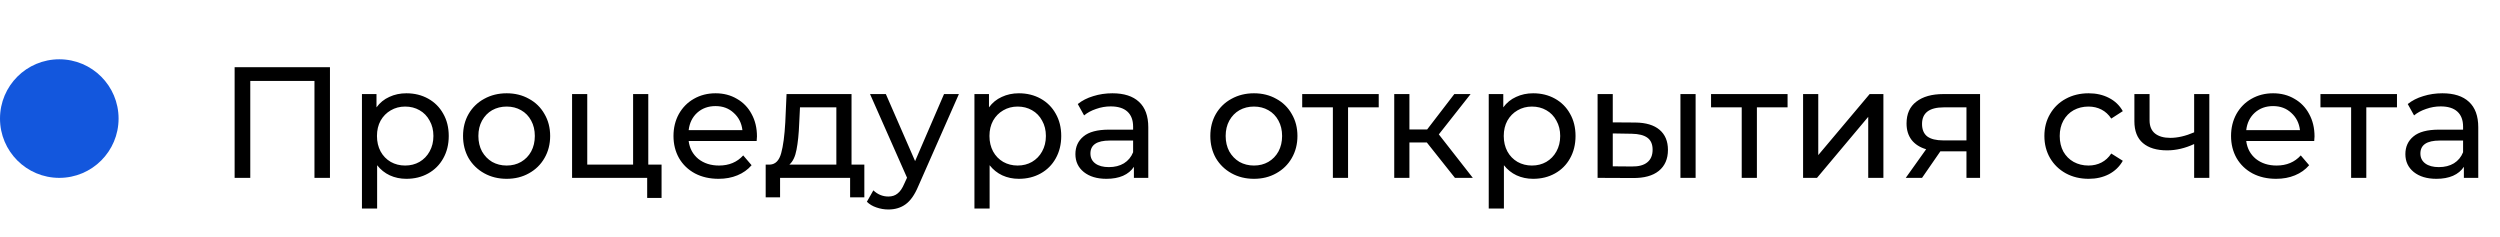 <svg width="253" height="24" viewBox="0 0 253 24" fill="none" xmlns="http://www.w3.org/2000/svg">
<path d="M33.392 6.8V18H31.824V8.192H25.328V18H23.744V6.8H33.392ZM41.125 9.44C41.946 9.44 42.682 9.621 43.333 9.984C43.983 10.347 44.49 10.853 44.853 11.504C45.226 12.155 45.413 12.907 45.413 13.76C45.413 14.613 45.226 15.371 44.853 16.032C44.49 16.683 43.983 17.189 43.333 17.552C42.682 17.915 41.946 18.096 41.125 18.096C40.517 18.096 39.957 17.979 39.445 17.744C38.943 17.509 38.517 17.168 38.165 16.72V21.104H36.629V9.52H38.101V10.864C38.442 10.395 38.874 10.043 39.397 9.808C39.919 9.563 40.495 9.44 41.125 9.44ZM40.997 16.752C41.541 16.752 42.026 16.629 42.453 16.384C42.89 16.128 43.231 15.776 43.477 15.328C43.733 14.869 43.861 14.347 43.861 13.76C43.861 13.173 43.733 12.656 43.477 12.208C43.231 11.749 42.89 11.397 42.453 11.152C42.026 10.907 41.541 10.784 40.997 10.784C40.463 10.784 39.978 10.912 39.541 11.168C39.114 11.413 38.773 11.76 38.517 12.208C38.271 12.656 38.149 13.173 38.149 13.76C38.149 14.347 38.271 14.869 38.517 15.328C38.762 15.776 39.103 16.128 39.541 16.384C39.978 16.629 40.463 16.752 40.997 16.752ZM51.276 18.096C50.434 18.096 49.676 17.909 49.004 17.536C48.332 17.163 47.804 16.651 47.42 16C47.047 15.339 46.86 14.592 46.86 13.76C46.86 12.928 47.047 12.187 47.42 11.536C47.804 10.875 48.332 10.363 49.004 10C49.676 9.627 50.434 9.44 51.276 9.44C52.119 9.44 52.871 9.627 53.532 10C54.204 10.363 54.727 10.875 55.1 11.536C55.484 12.187 55.676 12.928 55.676 13.76C55.676 14.592 55.484 15.339 55.1 16C54.727 16.651 54.204 17.163 53.532 17.536C52.871 17.909 52.119 18.096 51.276 18.096ZM51.276 16.752C51.82 16.752 52.306 16.629 52.732 16.384C53.17 16.128 53.511 15.776 53.756 15.328C54.002 14.869 54.124 14.347 54.124 13.76C54.124 13.173 54.002 12.656 53.756 12.208C53.511 11.749 53.17 11.397 52.732 11.152C52.306 10.907 51.82 10.784 51.276 10.784C50.732 10.784 50.242 10.907 49.804 11.152C49.378 11.397 49.036 11.749 48.78 12.208C48.535 12.656 48.412 13.173 48.412 13.76C48.412 14.347 48.535 14.869 48.78 15.328C49.036 15.776 49.378 16.128 49.804 16.384C50.242 16.629 50.732 16.752 51.276 16.752ZM66.95 16.656V20.032H65.494V18H57.894V9.52H59.43V16.656H64.07V9.52H65.606V16.656H66.95ZM76.605 13.808C76.605 13.925 76.594 14.08 76.573 14.272H69.693C69.789 15.019 70.115 15.621 70.669 16.08C71.234 16.528 71.933 16.752 72.765 16.752C73.778 16.752 74.594 16.411 75.213 15.728L76.061 16.72C75.677 17.168 75.197 17.509 74.621 17.744C74.056 17.979 73.421 18.096 72.717 18.096C71.821 18.096 71.026 17.915 70.333 17.552C69.64 17.179 69.101 16.661 68.717 16C68.344 15.339 68.157 14.592 68.157 13.76C68.157 12.939 68.338 12.197 68.701 11.536C69.075 10.875 69.581 10.363 70.221 10C70.872 9.627 71.603 9.44 72.413 9.44C73.224 9.44 73.944 9.627 74.573 10C75.213 10.363 75.709 10.875 76.061 11.536C76.424 12.197 76.605 12.955 76.605 13.808ZM72.413 10.736C71.677 10.736 71.058 10.96 70.557 11.408C70.067 11.856 69.778 12.443 69.693 13.168H75.133C75.048 12.453 74.754 11.872 74.253 11.424C73.763 10.965 73.149 10.736 72.413 10.736ZM87.471 16.656V19.968H86.031V18H78.943V19.968H77.487V16.656H77.935C78.479 16.624 78.853 16.24 79.055 15.504C79.258 14.768 79.397 13.728 79.471 12.384L79.599 9.52H86.175V16.656H87.471ZM80.879 12.496C80.837 13.563 80.746 14.448 80.607 15.152C80.479 15.845 80.239 16.347 79.887 16.656H84.639V10.864H80.959L80.879 12.496ZM97.04 9.52L92.928 18.848C92.566 19.712 92.139 20.32 91.648 20.672C91.168 21.024 90.587 21.2 89.904 21.2C89.488 21.2 89.083 21.131 88.688 20.992C88.304 20.864 87.984 20.672 87.728 20.416L88.384 19.264C88.822 19.68 89.328 19.888 89.904 19.888C90.278 19.888 90.587 19.787 90.832 19.584C91.088 19.392 91.318 19.056 91.52 18.576L91.792 17.984L88.048 9.52H89.648L92.608 16.304L95.536 9.52H97.04ZM103.109 9.44C103.93 9.44 104.666 9.621 105.317 9.984C105.968 10.347 106.474 10.853 106.837 11.504C107.21 12.155 107.397 12.907 107.397 13.76C107.397 14.613 107.21 15.371 106.837 16.032C106.474 16.683 105.968 17.189 105.317 17.552C104.666 17.915 103.93 18.096 103.109 18.096C102.501 18.096 101.941 17.979 101.429 17.744C100.928 17.509 100.501 17.168 100.149 16.72V21.104H98.613V9.52H100.085V10.864C100.426 10.395 100.858 10.043 101.381 9.808C101.904 9.563 102.48 9.44 103.109 9.44ZM102.981 16.752C103.525 16.752 104.01 16.629 104.437 16.384C104.874 16.128 105.216 15.776 105.461 15.328C105.717 14.869 105.845 14.347 105.845 13.76C105.845 13.173 105.717 12.656 105.461 12.208C105.216 11.749 104.874 11.397 104.437 11.152C104.01 10.907 103.525 10.784 102.981 10.784C102.448 10.784 101.962 10.912 101.525 11.168C101.098 11.413 100.757 11.76 100.501 12.208C100.256 12.656 100.133 13.173 100.133 13.76C100.133 14.347 100.256 14.869 100.501 15.328C100.746 15.776 101.088 16.128 101.525 16.384C101.962 16.629 102.448 16.752 102.981 16.752ZM112.575 9.44C113.748 9.44 114.644 9.728 115.263 10.304C115.892 10.88 116.207 11.739 116.207 12.88V18H114.751V16.88C114.495 17.275 114.127 17.579 113.647 17.792C113.177 17.995 112.617 18.096 111.967 18.096C111.017 18.096 110.255 17.867 109.679 17.408C109.113 16.949 108.831 16.347 108.831 15.6C108.831 14.853 109.103 14.256 109.647 13.808C110.191 13.349 111.055 13.12 112.239 13.12H114.671V12.816C114.671 12.155 114.479 11.648 114.095 11.296C113.711 10.944 113.145 10.768 112.399 10.768C111.897 10.768 111.407 10.853 110.927 11.024C110.447 11.184 110.041 11.403 109.711 11.68L109.071 10.528C109.508 10.176 110.031 9.909 110.639 9.728C111.247 9.536 111.892 9.44 112.575 9.44ZM112.223 16.912C112.809 16.912 113.316 16.784 113.743 16.528C114.169 16.261 114.479 15.888 114.671 15.408V14.224H112.303C111.001 14.224 110.351 14.661 110.351 15.536C110.351 15.963 110.516 16.299 110.847 16.544C111.177 16.789 111.636 16.912 112.223 16.912ZM126.901 18.096C126.059 18.096 125.301 17.909 124.629 17.536C123.957 17.163 123.429 16.651 123.045 16C122.672 15.339 122.485 14.592 122.485 13.76C122.485 12.928 122.672 12.187 123.045 11.536C123.429 10.875 123.957 10.363 124.629 10C125.301 9.627 126.059 9.44 126.901 9.44C127.744 9.44 128.496 9.627 129.157 10C129.829 10.363 130.352 10.875 130.725 11.536C131.109 12.187 131.301 12.928 131.301 13.76C131.301 14.592 131.109 15.339 130.725 16C130.352 16.651 129.829 17.163 129.157 17.536C128.496 17.909 127.744 18.096 126.901 18.096ZM126.901 16.752C127.445 16.752 127.931 16.629 128.357 16.384C128.795 16.128 129.136 15.776 129.381 15.328C129.627 14.869 129.749 14.347 129.749 13.76C129.749 13.173 129.627 12.656 129.381 12.208C129.136 11.749 128.795 11.397 128.357 11.152C127.931 10.907 127.445 10.784 126.901 10.784C126.357 10.784 125.867 10.907 125.429 11.152C125.003 11.397 124.661 11.749 124.405 12.208C124.16 12.656 124.037 13.173 124.037 13.76C124.037 14.347 124.16 14.869 124.405 15.328C124.661 15.776 125.003 16.128 125.429 16.384C125.867 16.629 126.357 16.752 126.901 16.752ZM139.527 10.864H136.423V18H134.887V10.864H131.783V9.52H139.527V10.864ZM144.393 14.416H142.633V18H141.097V9.52H142.633V13.104H144.425L147.177 9.52H148.825L145.609 13.6L149.049 18H147.241L144.393 14.416ZM155.156 9.44C155.977 9.44 156.713 9.621 157.364 9.984C158.015 10.347 158.521 10.853 158.884 11.504C159.257 12.155 159.444 12.907 159.444 13.76C159.444 14.613 159.257 15.371 158.884 16.032C158.521 16.683 158.015 17.189 157.364 17.552C156.713 17.915 155.977 18.096 155.156 18.096C154.548 18.096 153.988 17.979 153.476 17.744C152.975 17.509 152.548 17.168 152.196 16.72V21.104H150.66V9.52H152.132V10.864C152.473 10.395 152.905 10.043 153.428 9.808C153.951 9.563 154.527 9.44 155.156 9.44ZM155.028 16.752C155.572 16.752 156.057 16.629 156.484 16.384C156.921 16.128 157.263 15.776 157.508 15.328C157.764 14.869 157.892 14.347 157.892 13.76C157.892 13.173 157.764 12.656 157.508 12.208C157.263 11.749 156.921 11.397 156.484 11.152C156.057 10.907 155.572 10.784 155.028 10.784C154.495 10.784 154.009 10.912 153.572 11.168C153.145 11.413 152.804 11.76 152.548 12.208C152.303 12.656 152.18 13.173 152.18 13.76C152.18 14.347 152.303 14.869 152.548 15.328C152.793 15.776 153.135 16.128 153.572 16.384C154.009 16.629 154.495 16.752 155.028 16.752ZM165.5 12.4C166.566 12.411 167.382 12.656 167.948 13.136C168.513 13.616 168.796 14.293 168.796 15.168C168.796 16.085 168.486 16.795 167.868 17.296C167.26 17.787 166.385 18.027 165.244 18.016L161.676 18V9.52H163.212V12.384L165.5 12.4ZM170.06 9.52H171.596V18H170.06V9.52ZM165.132 16.848C165.825 16.859 166.348 16.72 166.7 16.432C167.062 16.144 167.244 15.717 167.244 15.152C167.244 14.597 167.068 14.192 166.716 13.936C166.364 13.68 165.836 13.547 165.132 13.536L163.212 13.504V16.832L165.132 16.848ZM180.902 10.864H177.798V18H176.262V10.864H173.158V9.52H180.902V10.864ZM182.472 9.52H184.008V15.696L189.208 9.52H190.6V18H189.064V11.824L183.88 18H182.472V9.52ZM200.382 9.52V18H199.006V15.312H196.542H196.366L194.51 18H192.862L194.926 15.104C194.286 14.912 193.795 14.597 193.454 14.16C193.112 13.712 192.942 13.157 192.942 12.496C192.942 11.525 193.272 10.789 193.934 10.288C194.595 9.776 195.507 9.52 196.67 9.52H200.382ZM194.51 12.544C194.51 13.109 194.686 13.531 195.038 13.808C195.4 14.075 195.939 14.208 196.654 14.208H199.006V10.864H196.718C195.246 10.864 194.51 11.424 194.51 12.544ZM211.372 18.096C210.508 18.096 209.734 17.909 209.052 17.536C208.38 17.163 207.852 16.651 207.468 16C207.084 15.339 206.892 14.592 206.892 13.76C206.892 12.928 207.084 12.187 207.468 11.536C207.852 10.875 208.38 10.363 209.052 10C209.734 9.627 210.508 9.44 211.372 9.44C212.14 9.44 212.822 9.595 213.42 9.904C214.028 10.213 214.497 10.661 214.828 11.248L213.66 12C213.393 11.595 213.062 11.291 212.668 11.088C212.273 10.885 211.836 10.784 211.356 10.784C210.801 10.784 210.3 10.907 209.852 11.152C209.414 11.397 209.068 11.749 208.812 12.208C208.566 12.656 208.444 13.173 208.444 13.76C208.444 14.357 208.566 14.885 208.812 15.344C209.068 15.792 209.414 16.139 209.852 16.384C210.3 16.629 210.801 16.752 211.356 16.752C211.836 16.752 212.273 16.651 212.668 16.448C213.062 16.245 213.393 15.941 213.66 15.536L214.828 16.272C214.497 16.859 214.028 17.312 213.42 17.632C212.822 17.941 212.14 18.096 211.372 18.096ZM223.584 9.52V18H222.048V14.576C221.131 15.003 220.219 15.216 219.312 15.216C218.256 15.216 217.44 14.971 216.864 14.48C216.288 13.989 216 13.253 216 12.272V9.52H217.536V12.176C217.536 12.763 217.717 13.205 218.08 13.504C218.453 13.803 218.971 13.952 219.632 13.952C220.379 13.952 221.184 13.765 222.048 13.392V9.52H223.584ZM234.23 13.808C234.23 13.925 234.219 14.08 234.198 14.272H227.318C227.414 15.019 227.739 15.621 228.294 16.08C228.859 16.528 229.558 16.752 230.39 16.752C231.403 16.752 232.219 16.411 232.838 15.728L233.686 16.72C233.302 17.168 232.822 17.509 232.246 17.744C231.681 17.979 231.046 18.096 230.342 18.096C229.446 18.096 228.651 17.915 227.958 17.552C227.265 17.179 226.726 16.661 226.342 16C225.969 15.339 225.782 14.592 225.782 13.76C225.782 12.939 225.963 12.197 226.326 11.536C226.699 10.875 227.206 10.363 227.846 10C228.497 9.627 229.227 9.44 230.038 9.44C230.849 9.44 231.569 9.627 232.198 10C232.838 10.363 233.334 10.875 233.686 11.536C234.049 12.197 234.23 12.955 234.23 13.808ZM230.038 10.736C229.302 10.736 228.683 10.96 228.182 11.408C227.691 11.856 227.403 12.443 227.318 13.168H232.758C232.673 12.453 232.379 11.872 231.878 11.424C231.387 10.965 230.774 10.736 230.038 10.736ZM242.574 10.864H239.47V18H237.934V10.864H234.83V9.52H242.574V10.864ZM247.168 9.44C248.342 9.44 249.238 9.728 249.856 10.304C250.486 10.88 250.8 11.739 250.8 12.88V18H249.344V16.88C249.088 17.275 248.72 17.579 248.24 17.792C247.771 17.995 247.211 18.096 246.56 18.096C245.611 18.096 244.848 17.867 244.272 17.408C243.707 16.949 243.424 16.347 243.424 15.6C243.424 14.853 243.696 14.256 244.24 13.808C244.784 13.349 245.648 13.12 246.832 13.12H249.264V12.816C249.264 12.155 249.072 11.648 248.688 11.296C248.304 10.944 247.739 10.768 246.992 10.768C246.491 10.768 246 10.853 245.52 11.024C245.04 11.184 244.635 11.403 244.304 11.68L243.664 10.528C244.102 10.176 244.624 9.909 245.232 9.728C245.84 9.536 246.486 9.44 247.168 9.44ZM246.816 16.912C247.403 16.912 247.91 16.784 248.336 16.528C248.763 16.261 249.072 15.888 249.264 15.408V14.224H246.896C245.595 14.224 244.944 14.661 244.944 15.536C244.944 15.963 245.11 16.299 245.44 16.544C245.771 16.789 246.23 16.912 246.816 16.912Z" fill="black"/>
<ellipse cx="6" cy="12" rx="6" ry="6" fill="#1357DD"/>
</svg>

